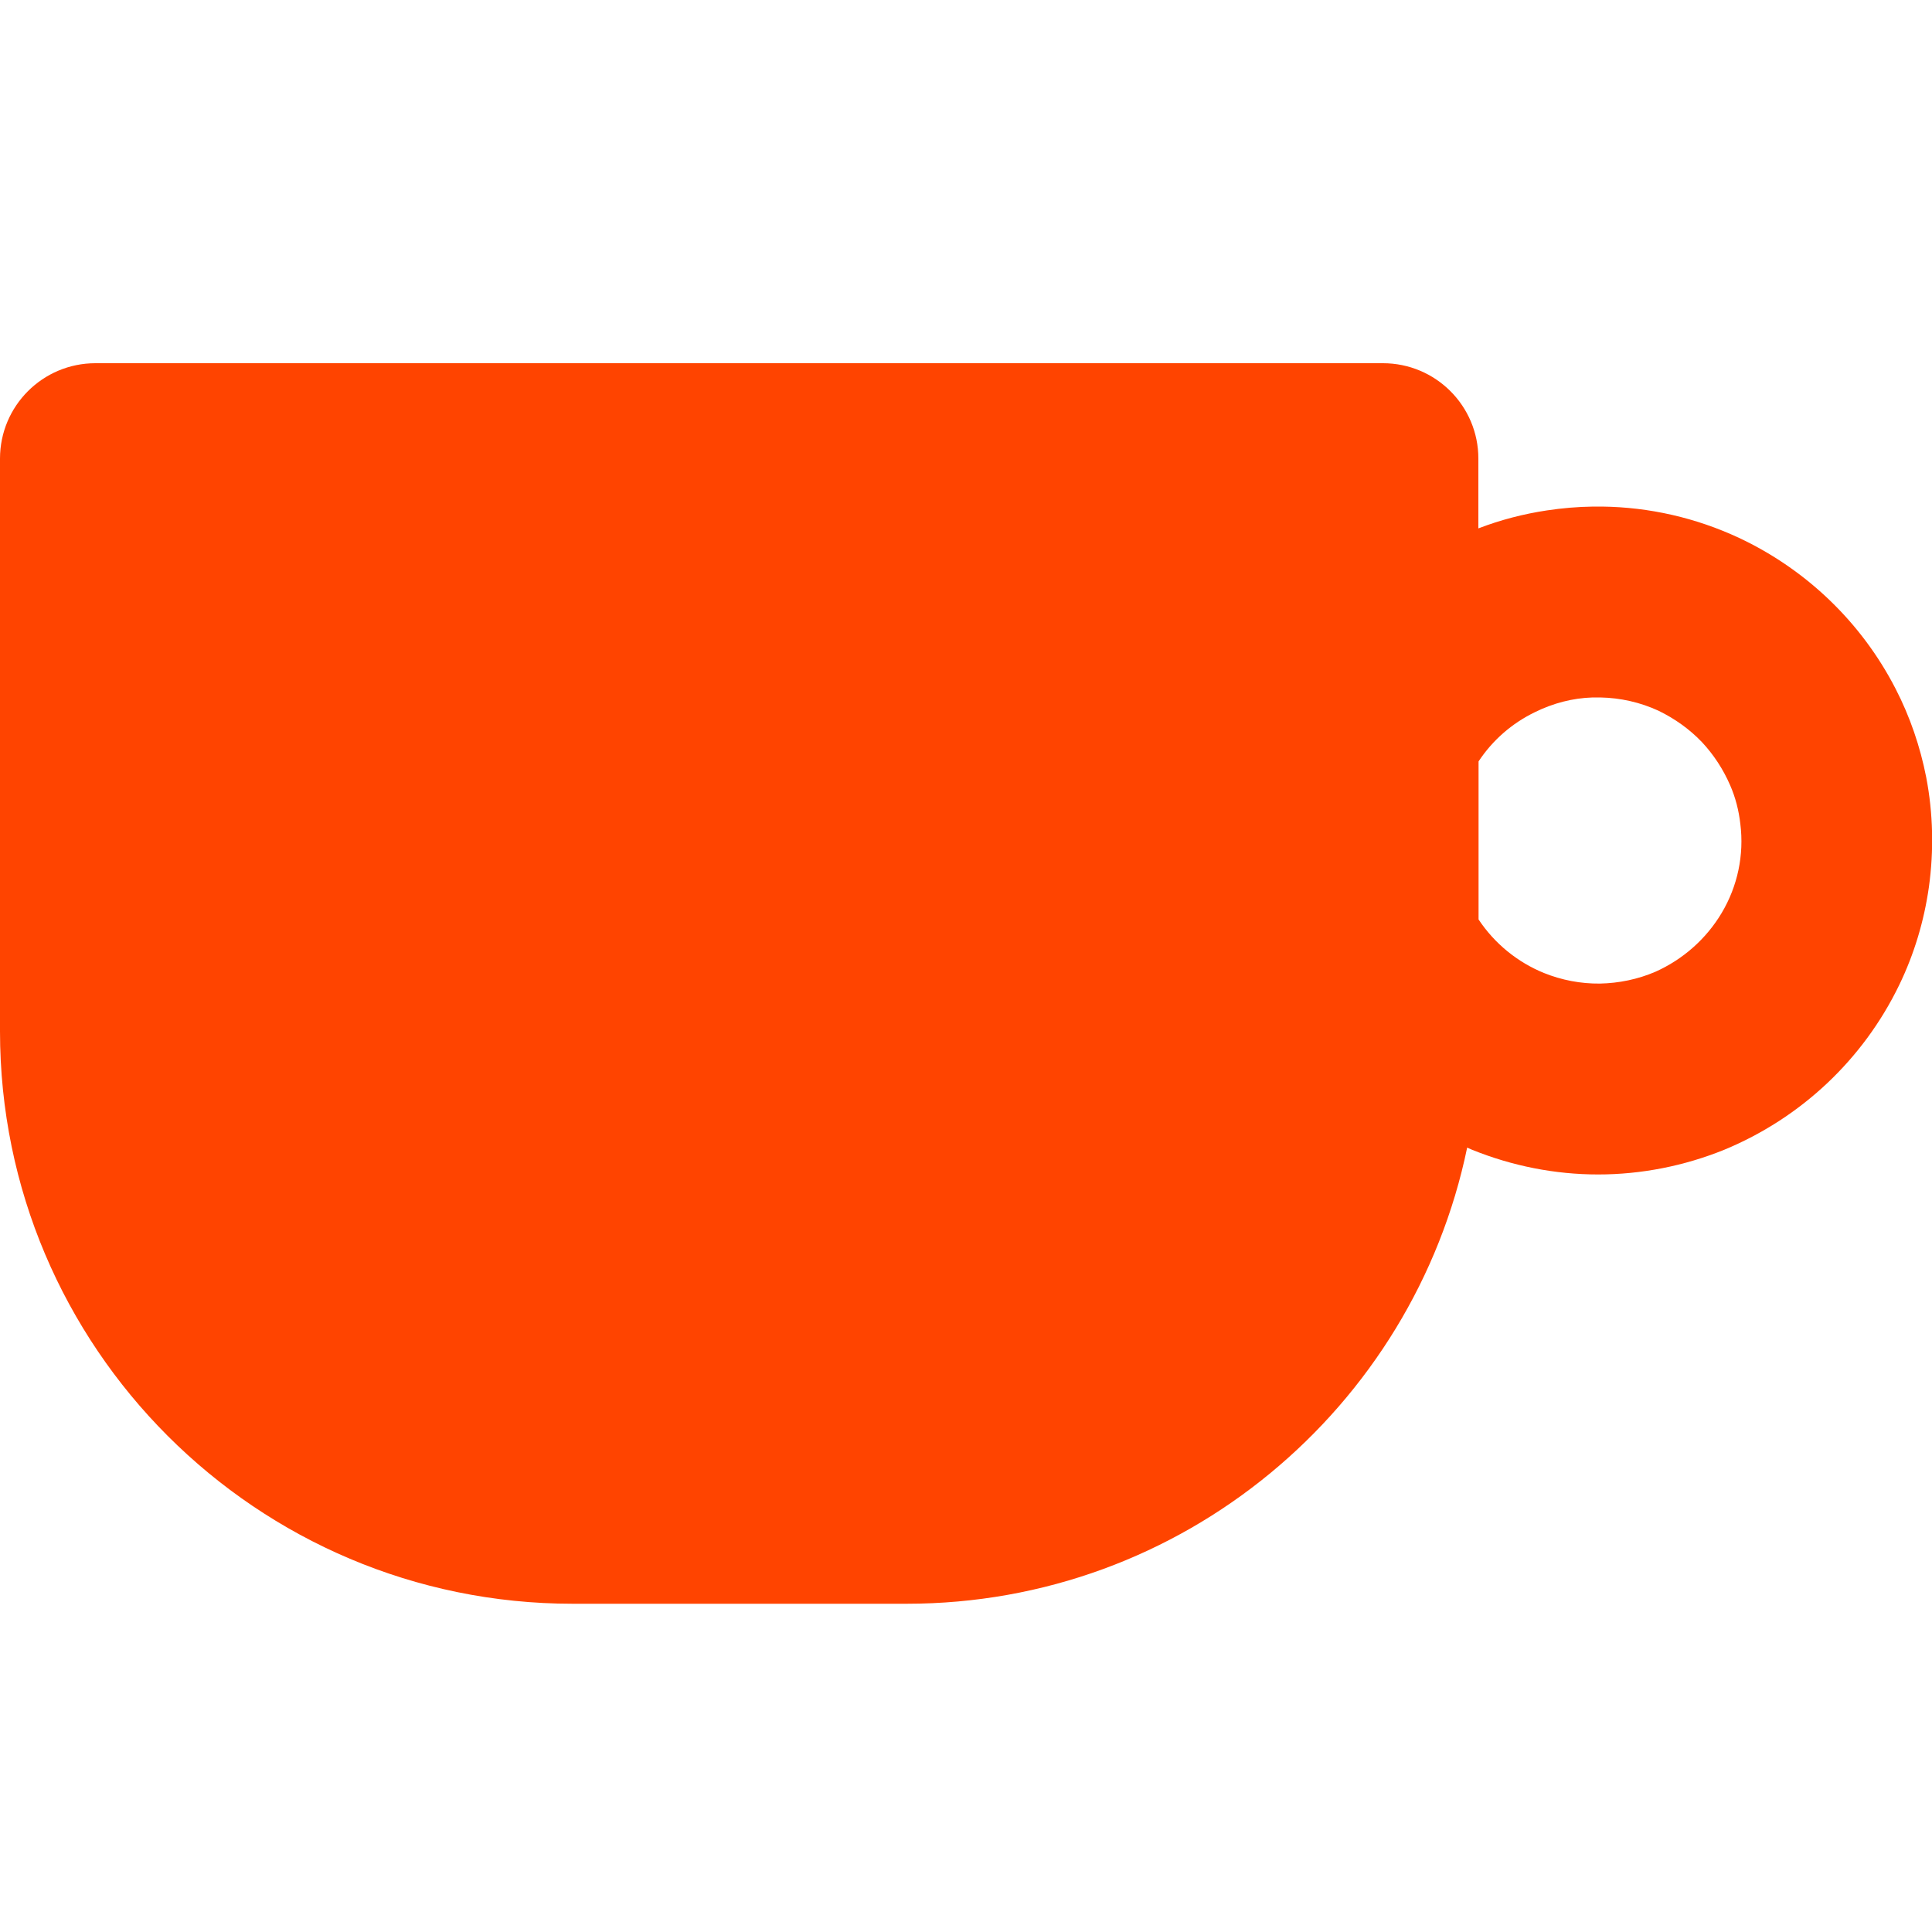 <svg enable-background="new 0 0 1000 1000" viewBox="0 0 1000 1000" xmlns="http://www.w3.org/2000/svg"><path clip-rule="evenodd" d="m715.8 188c27.3 0 49.4 22.1 49.4 49.4v36.1c11.4-4.4 23.4-7.5 35.4-9.3 7.9-1.2 16-1.9 24.1-2h4.5c24.5.3 48.6 5.8 70.9 16.2 34.9 16.4 63.4 43.8 81 78 7.5 14.5 12.8 30.1 15.9 45.9 3.6 18.7 4 38 1.4 56.8-2.5 17.6-7.6 34.7-15.4 50.8-18.7 38.6-50.9 68.8-90.5 85.2-20.7 8.4-43 12.8-65.3 12.8-22.4 0-44.5-4.4-65.3-12.8l-2.5-1.1c-27.9 134.7-147.3 236.1-290.1 236.1h-172.9c-163.6 0-296.4-132.8-296.4-296.3v-296.4c0-27.3 22.1-49.4 49.4-49.4zm49.5 206.1v81.8c8.3 12.5 20.1 22.1 33.8 27.7 9.2 3.7 19 5.6 29 5.5 9.8-.2 19.6-2.2 28.7-6.1 14.3-6.4 26.3-17 34.3-30.4 8.3-13.9 11.7-30.1 9.7-46.1-.8-7-2.5-13.7-5.3-20.1-3.6-8.3-8.6-15.9-14.6-22.3-6.4-6.7-14-12.1-22.4-16.2-9.5-4.4-19.8-6.7-30.2-6.9-1.2 0-2.6 0-3.9 0-10.4.3-20.6 3-29.9 7.6-12 5.8-22 14.6-29.2 25.5z" fill="#f40" fill-rule="evenodd"/></svg>